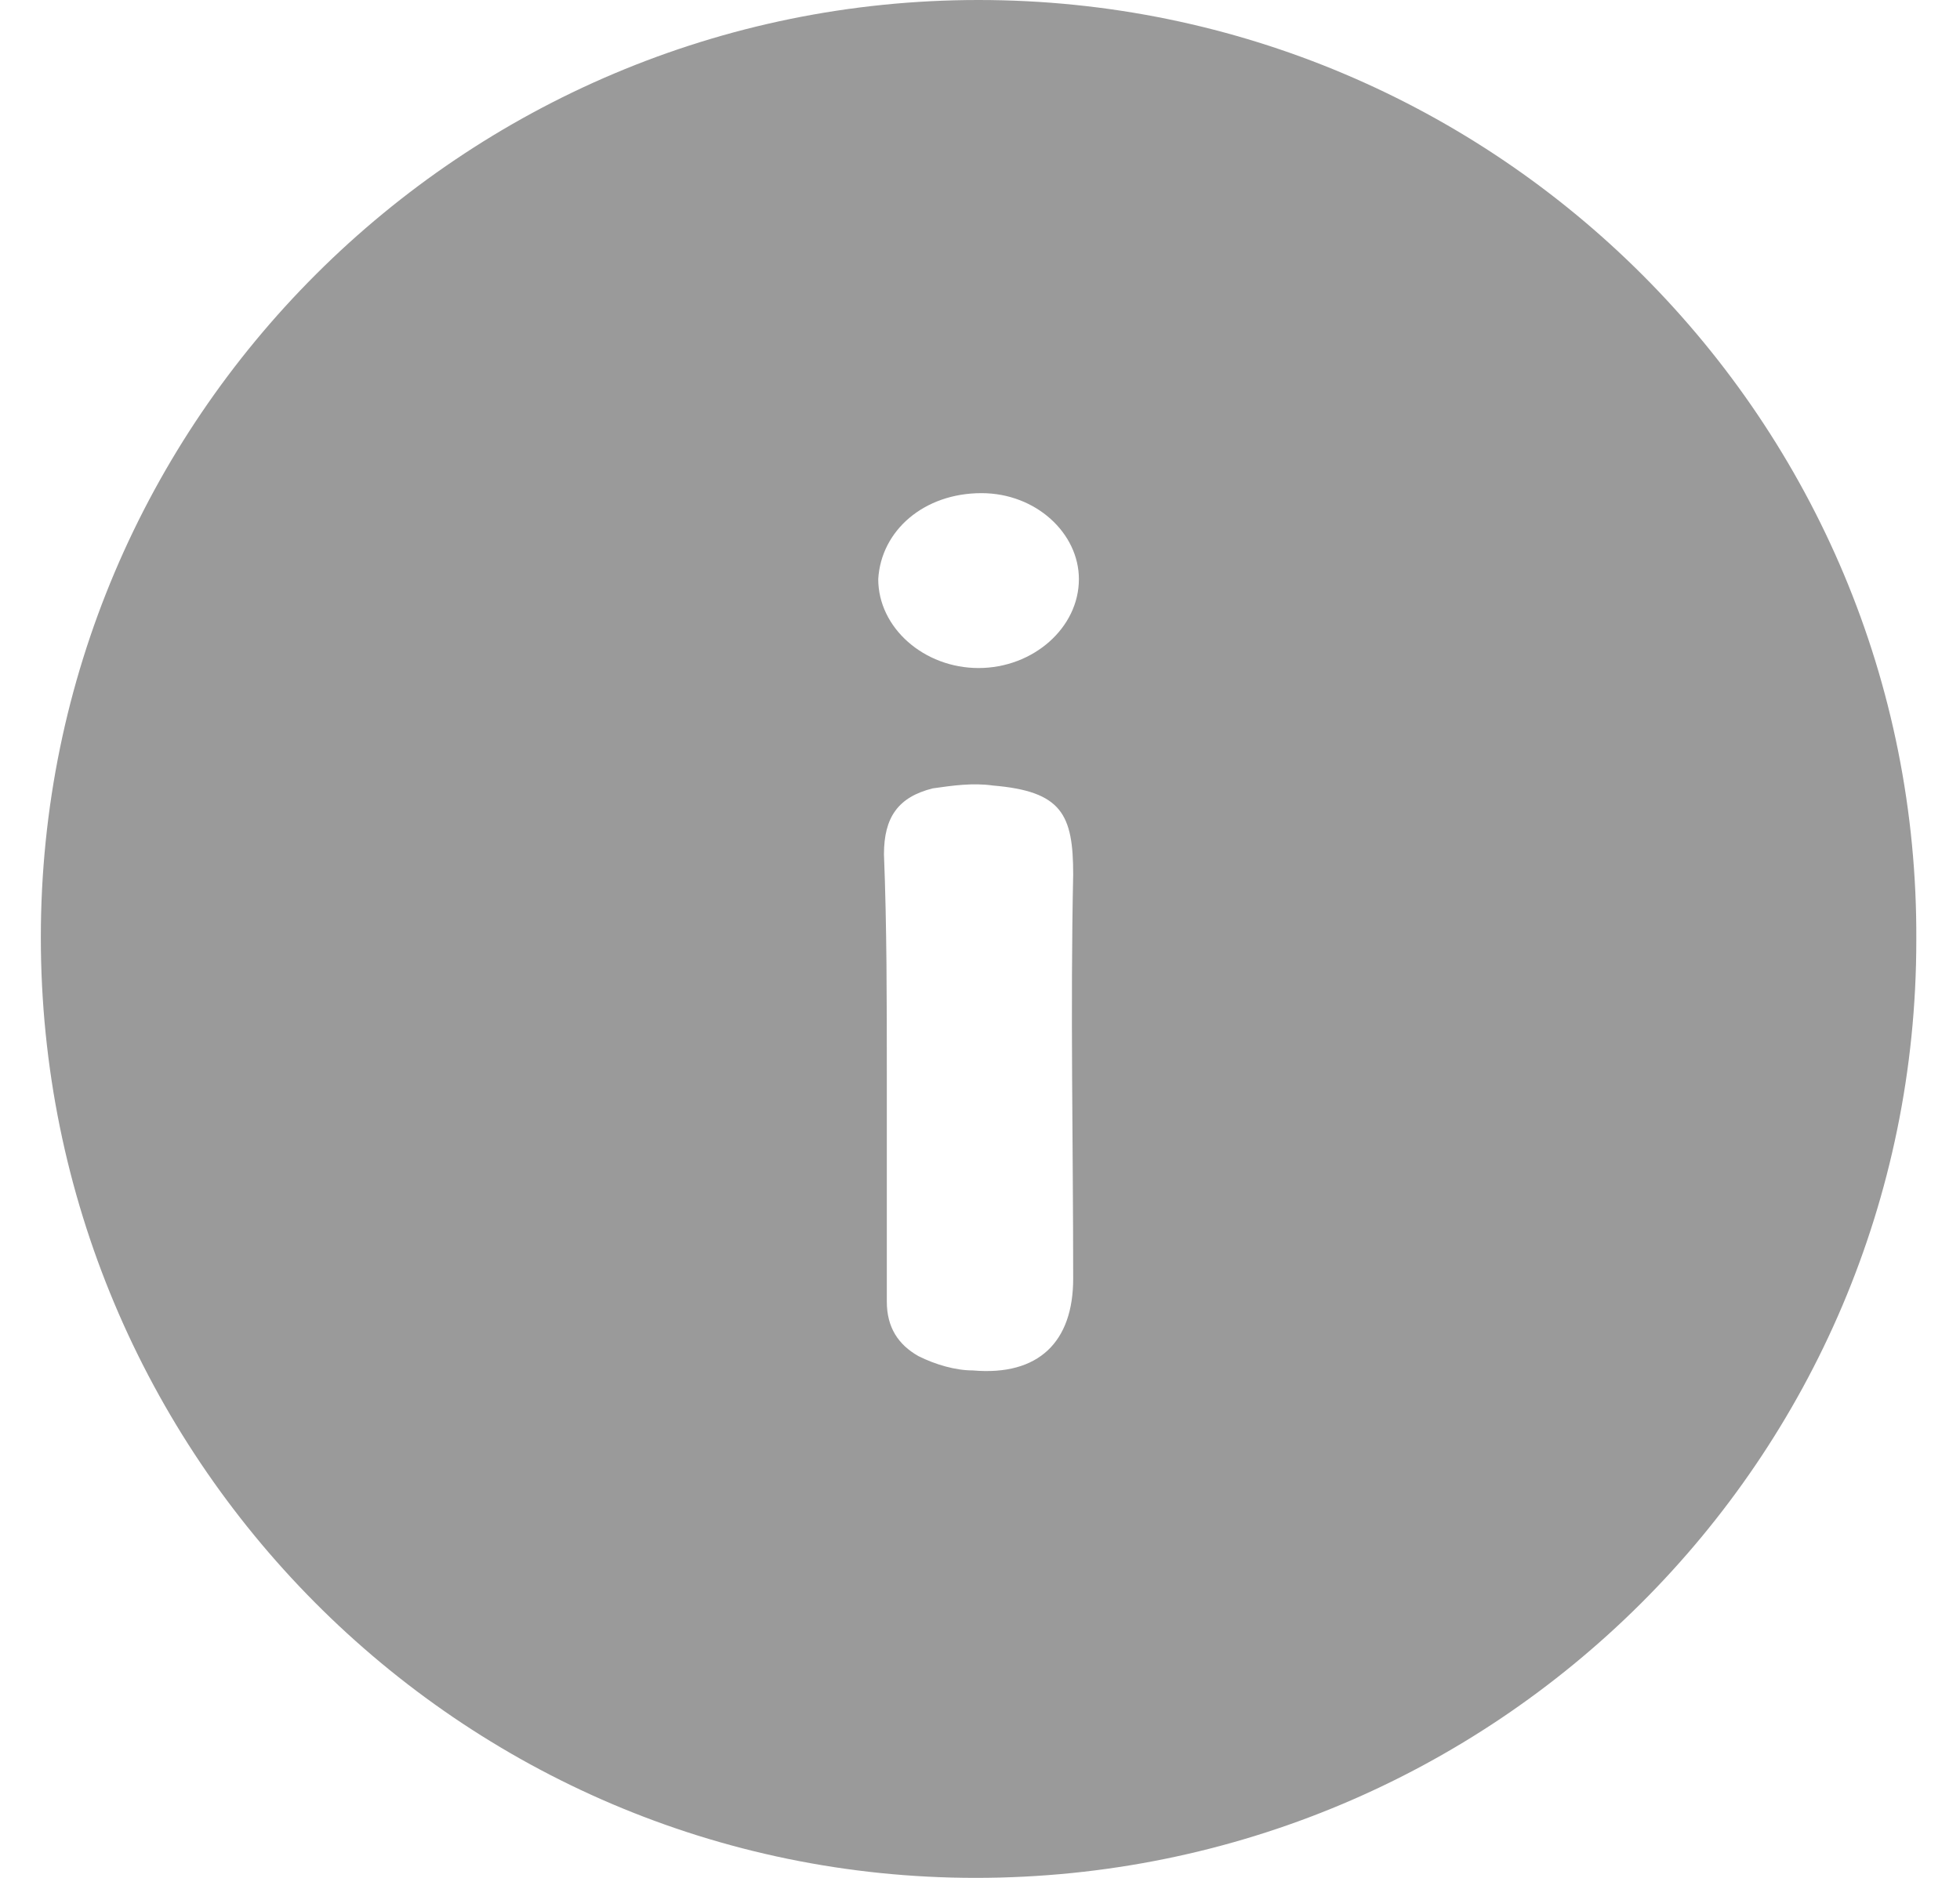 <svg width="24" height="23" viewBox="0 0 24 23" fill="none" xmlns="http://www.w3.org/2000/svg">
<g clip-path="url(#clip0_2_1457)">
<path d="M11.982 0C18.338 0 23.5 5.162 23.465 11.518C23.465 17.873 18.303 23 11.947 23C5.627 23 0.5 17.838 0.5 11.482C0.5 5.127 5.662 0 11.982 0ZM10.859 13.133C10.859 14.081 10.859 14.994 10.859 15.942C10.859 16.258 10.999 16.469 11.245 16.609C11.456 16.715 11.702 16.785 11.912 16.785C12.72 16.855 13.141 16.434 13.141 15.661C13.141 14.011 13.106 12.36 13.141 10.71C13.141 9.973 13.001 9.692 12.158 9.621C11.912 9.586 11.666 9.621 11.421 9.656C10.999 9.762 10.824 10.008 10.824 10.464C10.859 11.342 10.859 12.255 10.859 13.133ZM12.018 6.04C11.315 6.04 10.789 6.496 10.754 7.093C10.754 7.69 11.315 8.182 11.982 8.182C12.65 8.182 13.211 7.69 13.211 7.093C13.211 6.531 12.685 6.04 12.018 6.04Z" fill="#9A9A9A"/>
</g>
<defs>
<clipPath id="clip0_2_1457">
<rect width="23" height="23" fill="white" transform="translate(0.5)"/>
</clipPath>
</defs>
</svg>
